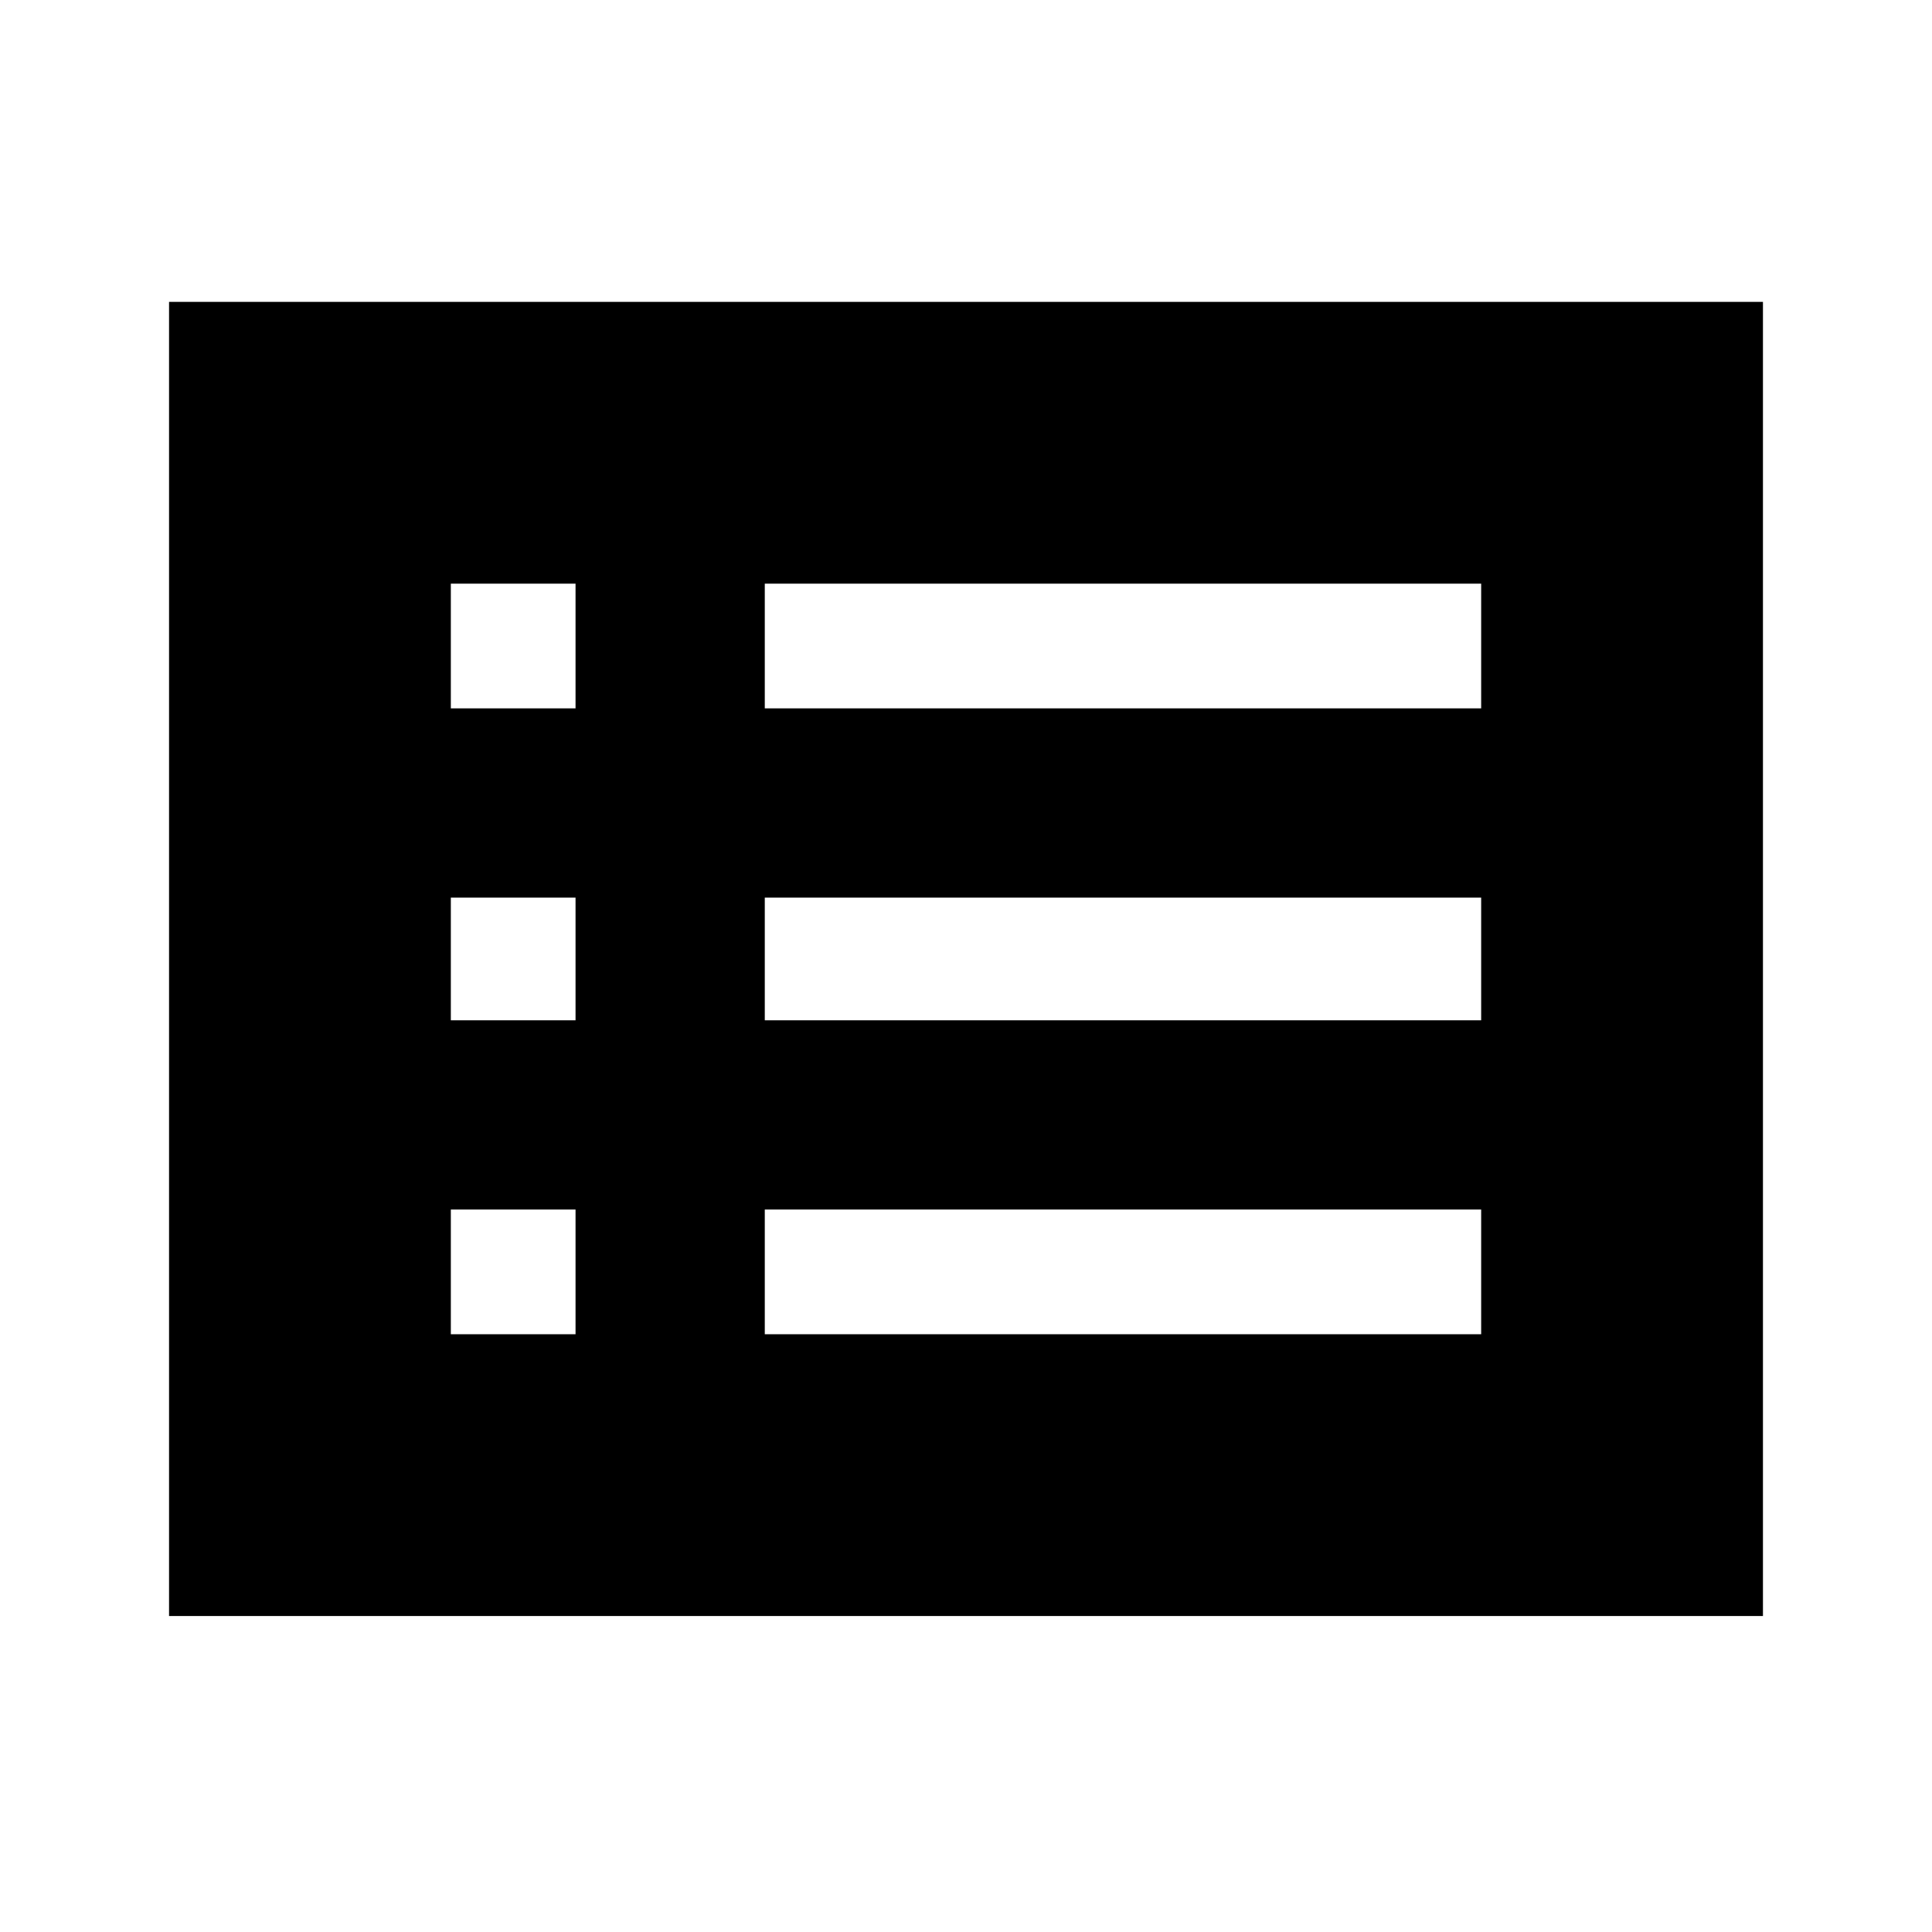 <svg xmlns="http://www.w3.org/2000/svg" height="20" width="20"><path d="M1.75 16.729V3.125h16.5v13.604Zm2.917-9.396h1.291V6.042H4.667Zm3.25 0h7.416V6.042H7.917Zm0 3.229h7.416v-1.27H7.917Zm0 3.25h7.416v-1.291H7.917Zm-3.25 0h1.291v-1.291H4.667Zm0-3.25h1.291v-1.27H4.667Z"/></svg>
